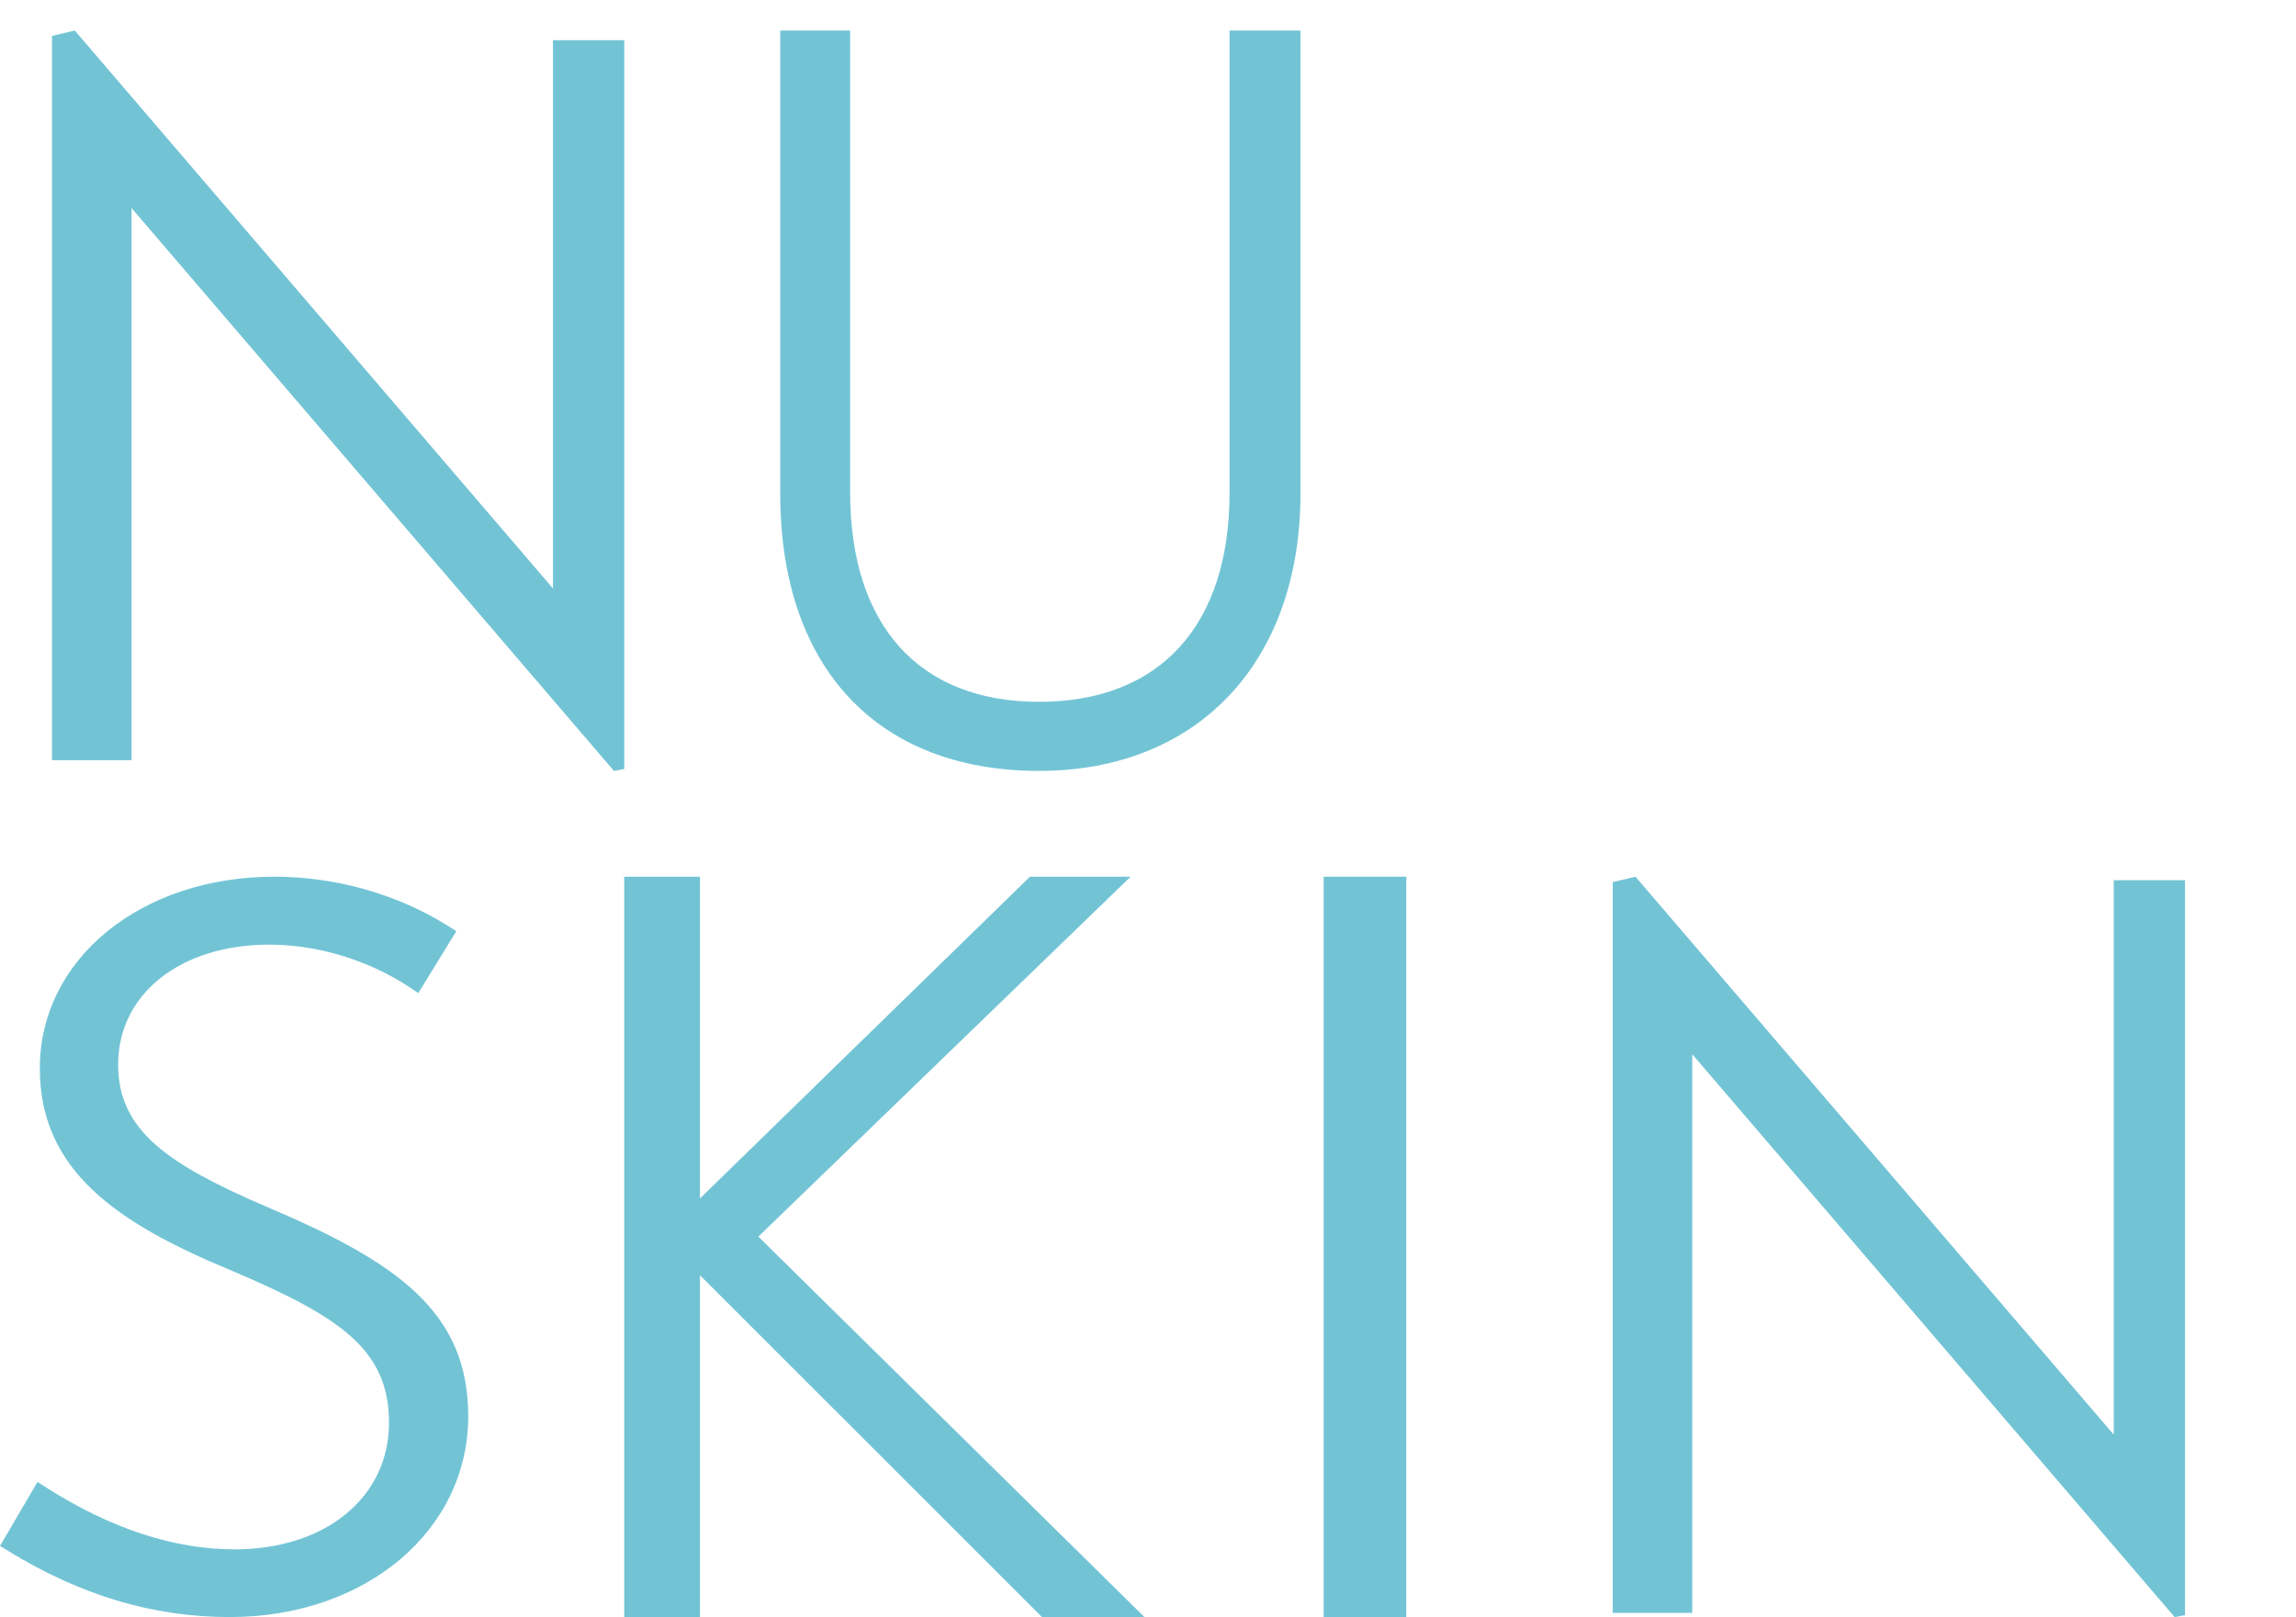 <svg width="44" height="31" viewBox="0 0 44 31" fill="none" xmlns="http://www.w3.org/2000/svg">
<path fill-rule="evenodd" clip-rule="evenodd" d="M23.563 0.585V9.436C23.563 11.988 22.232 13.452 19.912 13.452C17.612 13.452 16.292 11.988 16.292 9.436V0.585H14.952V9.458C14.952 12.788 16.806 14.776 19.912 14.776C22.956 14.776 24.922 12.689 24.922 9.458V0.585H23.563Z" fill="#72C4D5"/>
<path fill-rule="evenodd" clip-rule="evenodd" d="M5.093 23.124C3.217 22.314 2.264 21.67 2.264 20.406C2.264 19.052 3.456 18.106 5.163 18.106C6.08 18.106 7.053 18.4 7.832 18.912L8.017 19.034L8.745 17.848L8.593 17.752C7.622 17.14 6.438 16.804 5.259 16.804C2.696 16.804 0.763 18.384 0.763 20.479C0.763 22.432 2.231 23.441 4.432 24.352C6.522 25.238 7.455 25.869 7.455 27.269C7.455 28.698 6.239 29.697 4.497 29.697C3.34 29.697 2.132 29.303 0.906 28.524L0.719 28.405L0 29.631L0.151 29.724C1.545 30.58 2.935 30.995 4.401 30.995C7.008 30.995 8.973 29.339 8.973 27.143C8.973 25.142 7.609 24.187 5.093 23.124Z" fill="#72C4D5"/>
<path fill-rule="evenodd" clip-rule="evenodd" d="M14.533 23.703L21.667 16.804H19.738L13.414 22.971V16.804H11.962V30.995H13.414V24.443L19.968 30.995H21.932L14.533 23.703Z" fill="#72C4D5"/>
<path fill-rule="evenodd" clip-rule="evenodd" d="M25.366 30.995H26.95V16.804H25.366V30.995Z" fill="#72C4D5"/>
<path fill-rule="evenodd" clip-rule="evenodd" d="M41.674 30.995L32.43 20.207V30.915H30.906V16.908L31.342 16.804L40.507 27.498V16.871H41.873V30.959L41.674 30.995Z" fill="#72C4D5"/>
<path fill-rule="evenodd" clip-rule="evenodd" d="M11.765 14.776L2.521 3.988V14.57H0.997V0.689L1.433 0.585L10.597 11.279V0.771H11.963V14.739L11.765 14.776Z" fill="#72C4D5"/>
<g clip-path="url(#clip0_13157_39561)">
<path fill-rule="evenodd" clip-rule="evenodd" d="M43.862 6.067C43.642 5.573 43.347 5.13 42.952 4.761C41.196 3.115 38.369 3.815 37.528 6.102C37.346 6.598 37.251 7.11 37.251 7.642C37.254 9.353 37.253 11.064 37.253 12.774L37.253 14.57C37.253 14.963 37.253 14.963 36.825 14.939C36.823 14.916 36.821 14.893 36.82 14.87L36.82 14.87L36.82 14.87L36.82 14.87C36.816 14.816 36.811 14.761 36.811 14.705C36.811 14.075 36.811 13.444 36.81 12.813V12.813V12.813V12.813C36.809 10.834 36.808 8.856 36.812 6.877C36.815 5.145 37.761 3.746 39.287 3.198C39.471 3.132 39.663 3.085 39.855 3.047C39.987 3.021 40.12 3.006 40.255 2.991C40.314 2.984 40.374 2.977 40.434 2.969C40.196 1.888 38.212 0.632 36.601 0.573C34.717 0.503 33.112 1.7 32.493 2.969C32.553 2.976 32.612 2.982 32.67 2.988C32.792 3.002 32.912 3.014 33.031 3.036C34.65 3.332 35.838 4.554 36.07 6.171C36.111 6.459 36.136 6.753 36.137 7.044C36.139 8.309 36.14 9.575 36.14 10.84C36.14 12.124 36.141 13.408 36.143 14.692C36.144 14.893 36.096 14.977 35.877 14.953C35.715 14.934 35.683 14.865 35.684 14.72C35.687 14.118 35.687 13.516 35.686 12.914V12.914V12.914V12.914C35.686 12.706 35.686 12.499 35.686 12.291C35.686 11.817 35.687 11.344 35.689 10.87V10.87V10.87V10.87V10.87V10.87V10.87C35.691 9.739 35.694 8.608 35.681 7.477C35.669 6.519 35.368 5.643 34.707 4.926C33.302 3.403 30.486 3.358 29.223 5.794C29.19 5.856 29.16 5.92 29.124 5.996L29.124 5.996L29.124 5.996C29.104 6.038 29.082 6.084 29.057 6.135C29.66 2.603 32.92 -0.063 36.551 0.001C40.459 0.07 43.291 2.876 43.862 6.067ZM39.043 14.436V14.436C39.037 14.397 39.033 14.364 39.033 14.331C39.033 13.954 39.033 13.577 39.032 13.2V13.2V13.2V13.2C39.031 12.212 39.03 11.225 39.044 10.238C39.054 9.569 39.236 8.941 39.749 8.466C40.408 7.856 41.193 7.793 41.99 8.1C42.781 8.406 43.183 9.048 43.239 9.878C43.298 10.743 42.922 11.463 42.395 12.119C41.559 13.161 40.516 13.932 39.273 14.438C39.228 14.456 39.181 14.469 39.131 14.483C39.105 14.49 39.079 14.498 39.052 14.506C39.049 14.48 39.046 14.457 39.043 14.436ZM33.432 14.332C33.582 14.405 33.734 14.48 33.89 14.559C33.894 14.508 33.897 14.466 33.9 14.43L33.9 14.43L33.9 14.43C33.906 14.364 33.91 14.319 33.91 14.272C33.91 13.963 33.911 13.653 33.911 13.344V13.344V13.344C33.913 12.364 33.915 11.385 33.906 10.405C33.903 10.108 33.866 9.805 33.794 9.517C33.527 8.448 32.736 7.892 31.601 7.948C30.639 7.995 29.877 8.703 29.72 9.71C29.619 10.354 29.8 10.949 30.124 11.495C30.709 12.484 31.531 13.252 32.512 13.847C32.803 14.024 33.111 14.175 33.432 14.332ZM35.011 14.794C34.635 14.813 34.583 14.769 34.583 14.436L34.583 8.902C34.583 7.802 34.029 6.934 33.095 6.568C32.004 6.142 30.799 6.379 30.052 7.156C29.492 7.739 29.297 8.454 29.258 9.229C29.254 9.304 29.248 9.378 29.197 9.461C29.184 9.402 29.171 9.342 29.157 9.283C29.127 9.157 29.098 9.03 29.079 8.902C28.974 8.153 29.071 7.439 29.485 6.785C29.771 6.333 30.155 5.992 30.665 5.81C31.759 5.419 32.834 5.456 33.866 6.007C34.624 6.413 35.013 7.075 35.019 7.917C35.031 9.556 35.029 11.196 35.027 12.835C35.026 13.445 35.025 14.055 35.025 14.665C35.025 14.695 35.02 14.725 35.016 14.755C35.014 14.768 35.012 14.781 35.011 14.794ZM37.911 14.525V14.804C38.348 14.789 38.358 14.779 38.358 14.4C38.358 13.835 38.358 13.27 38.358 12.705C38.357 11.426 38.356 10.146 38.36 8.867C38.363 8.023 38.663 7.294 39.385 6.819C40.774 5.907 42.978 6.306 43.539 8.312C43.612 8.572 43.648 8.842 43.684 9.112C43.7 9.235 43.717 9.359 43.737 9.482C43.809 9.176 43.877 8.863 43.897 8.547C43.979 7.26 43.302 6.169 42.176 5.771C41.522 5.539 40.845 5.487 40.165 5.623C38.828 5.889 37.88 6.612 37.904 8.296C37.925 9.745 37.92 11.196 37.915 12.646C37.913 13.272 37.911 13.899 37.911 14.525Z"/>
</g>
<defs>
<clipPath id="clip0_13157_39561">
<rect width="14.96" height="14.96" fill="white" transform="translate(29.04)"/>
</clipPath>
</defs>
</svg>
